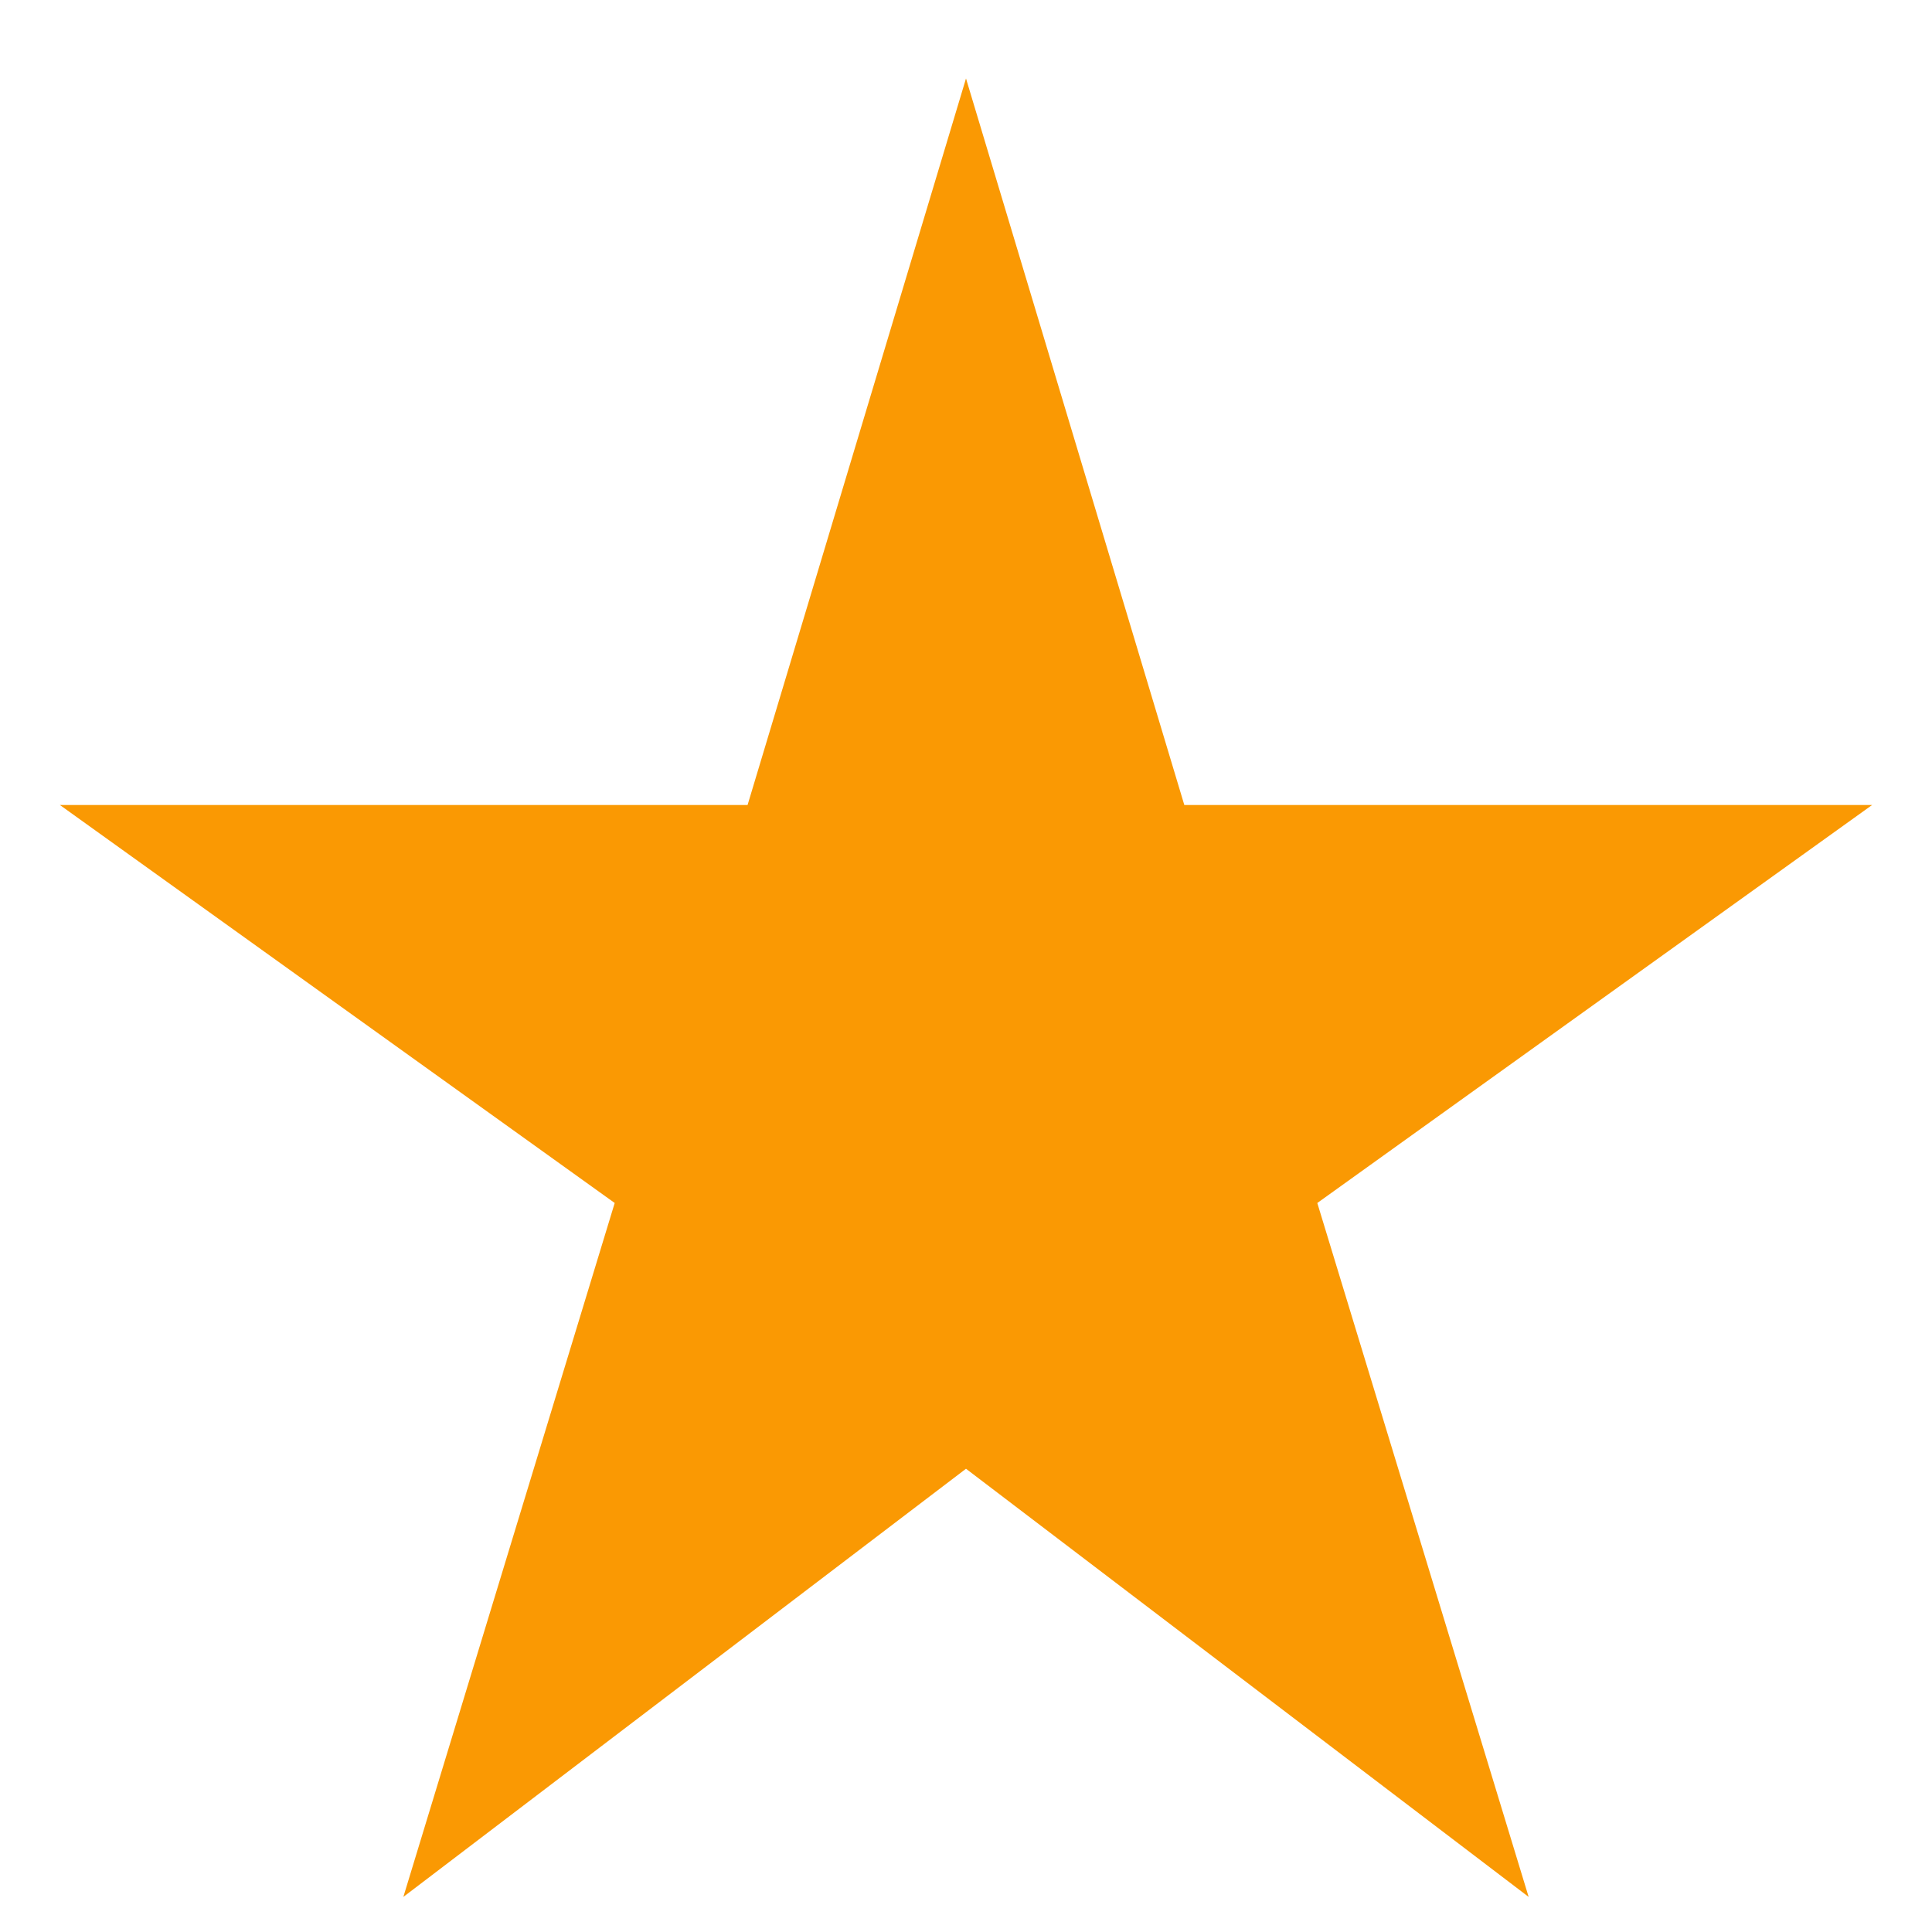 <svg width="18" height="18" viewBox="0 0 18 18" fill="none" xmlns="http://www.w3.org/2000/svg">
<path d="M3.758 17.673L5.727 11.208L0.558 7.5L6.965 7.5L9 0.731L11.034 7.5L17.442 7.5L12.273 11.208L14.242 17.673L9 13.684L3.758 17.673Z" fill="#FA9903"/>
</svg>

